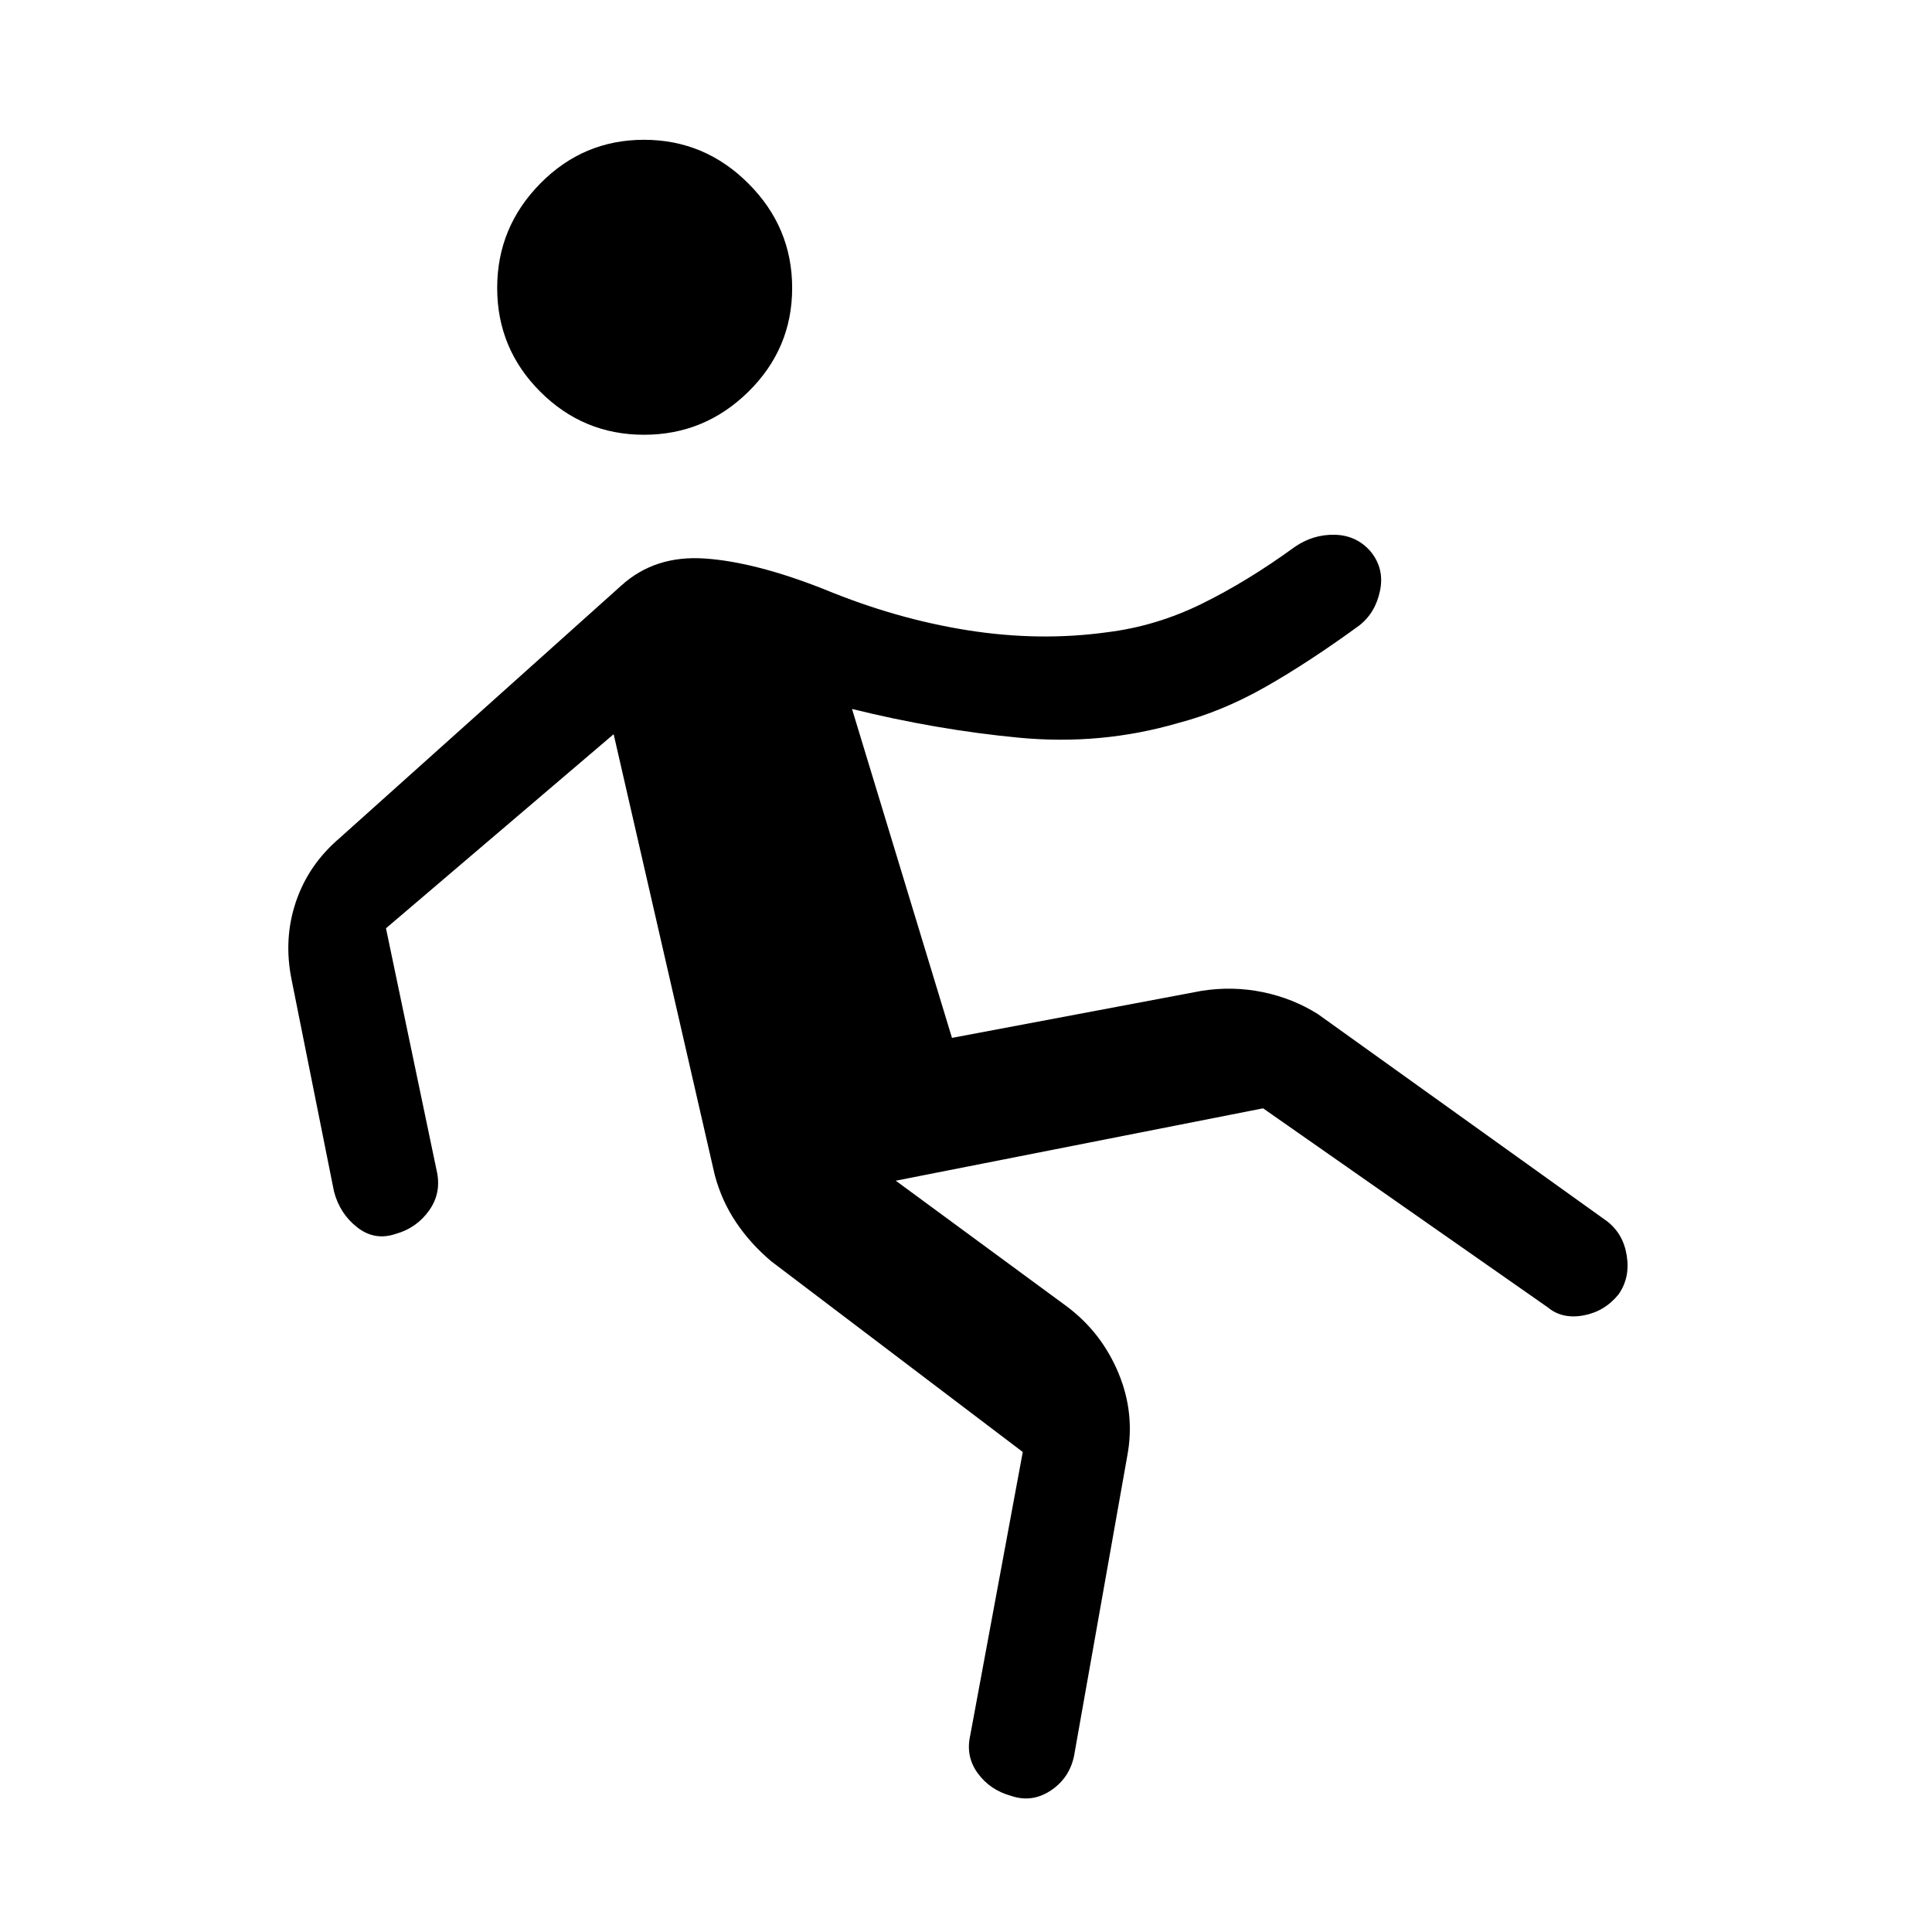 <svg xmlns="http://www.w3.org/2000/svg" height="40" viewBox="0 -960 960 960" width="40"><path d="m508.21-238.51-124.9-94.7q-10.39-8.74-17.58-19.46-7.19-10.71-10.6-23.59l-50.21-218.92-113.13 96.44 25.13 120.15q2.64 11.08-3.6 19.94-6.24 8.85-16.65 11.75-10.41 3.57-19.11-3.19-8.69-6.76-11.59-17.83l-21.05-105.13q-4.15-20.21 2.08-38.73 6.23-18.53 21.69-31.73l139.93-125.44q16.74-15.26 41.7-13.52 24.96 1.73 59.19 15.26 35.72 14.77 71.4 20.4 35.68 5.63 69.32.96 24.28-3 46.99-14.16 22.7-11.17 46.24-28.3 9.1-6.23 19.86-5.96 10.76.27 17.73 8.3 6.98 8.53 4.66 19.59-2.33 11.05-10.43 17.28-25.02 18.23-46.49 30.43-21.46 12.21-43.33 17.93-38.36 11.2-79.29 7.29-40.94-3.91-82.81-14.27l49.67 163.44 124.12-23.39q15.47-2.41 30.39.67t27.38 10.95l143.59 102.87q8.11 6.23 9.82 17.15 1.72 10.93-4.07 19.18-6.9 8.54-17.45 10.48-10.55 1.93-17.66-3.96l-141.53-98.95-182.52 35.97 85.13 62.57q17.13 12.87 25.53 33.02 8.39 20.16 4.32 41.44L533.69-87.49q-2.31 11.08-11.63 17.23-9.32 6.16-19.73 2.59-10.41-2.89-16.48-11.2-6.08-8.31-3.77-18.72l26.13-140.92ZM320-743.97q-30.15 0-51.55-21.4t-21.4-51.55q0-30.16 21.4-51.89T320-890.54q30.15 0 51.88 21.73 21.74 21.73 21.74 51.89 0 30.15-21.74 51.55-21.73 21.4-51.88 21.4Z"/></svg>